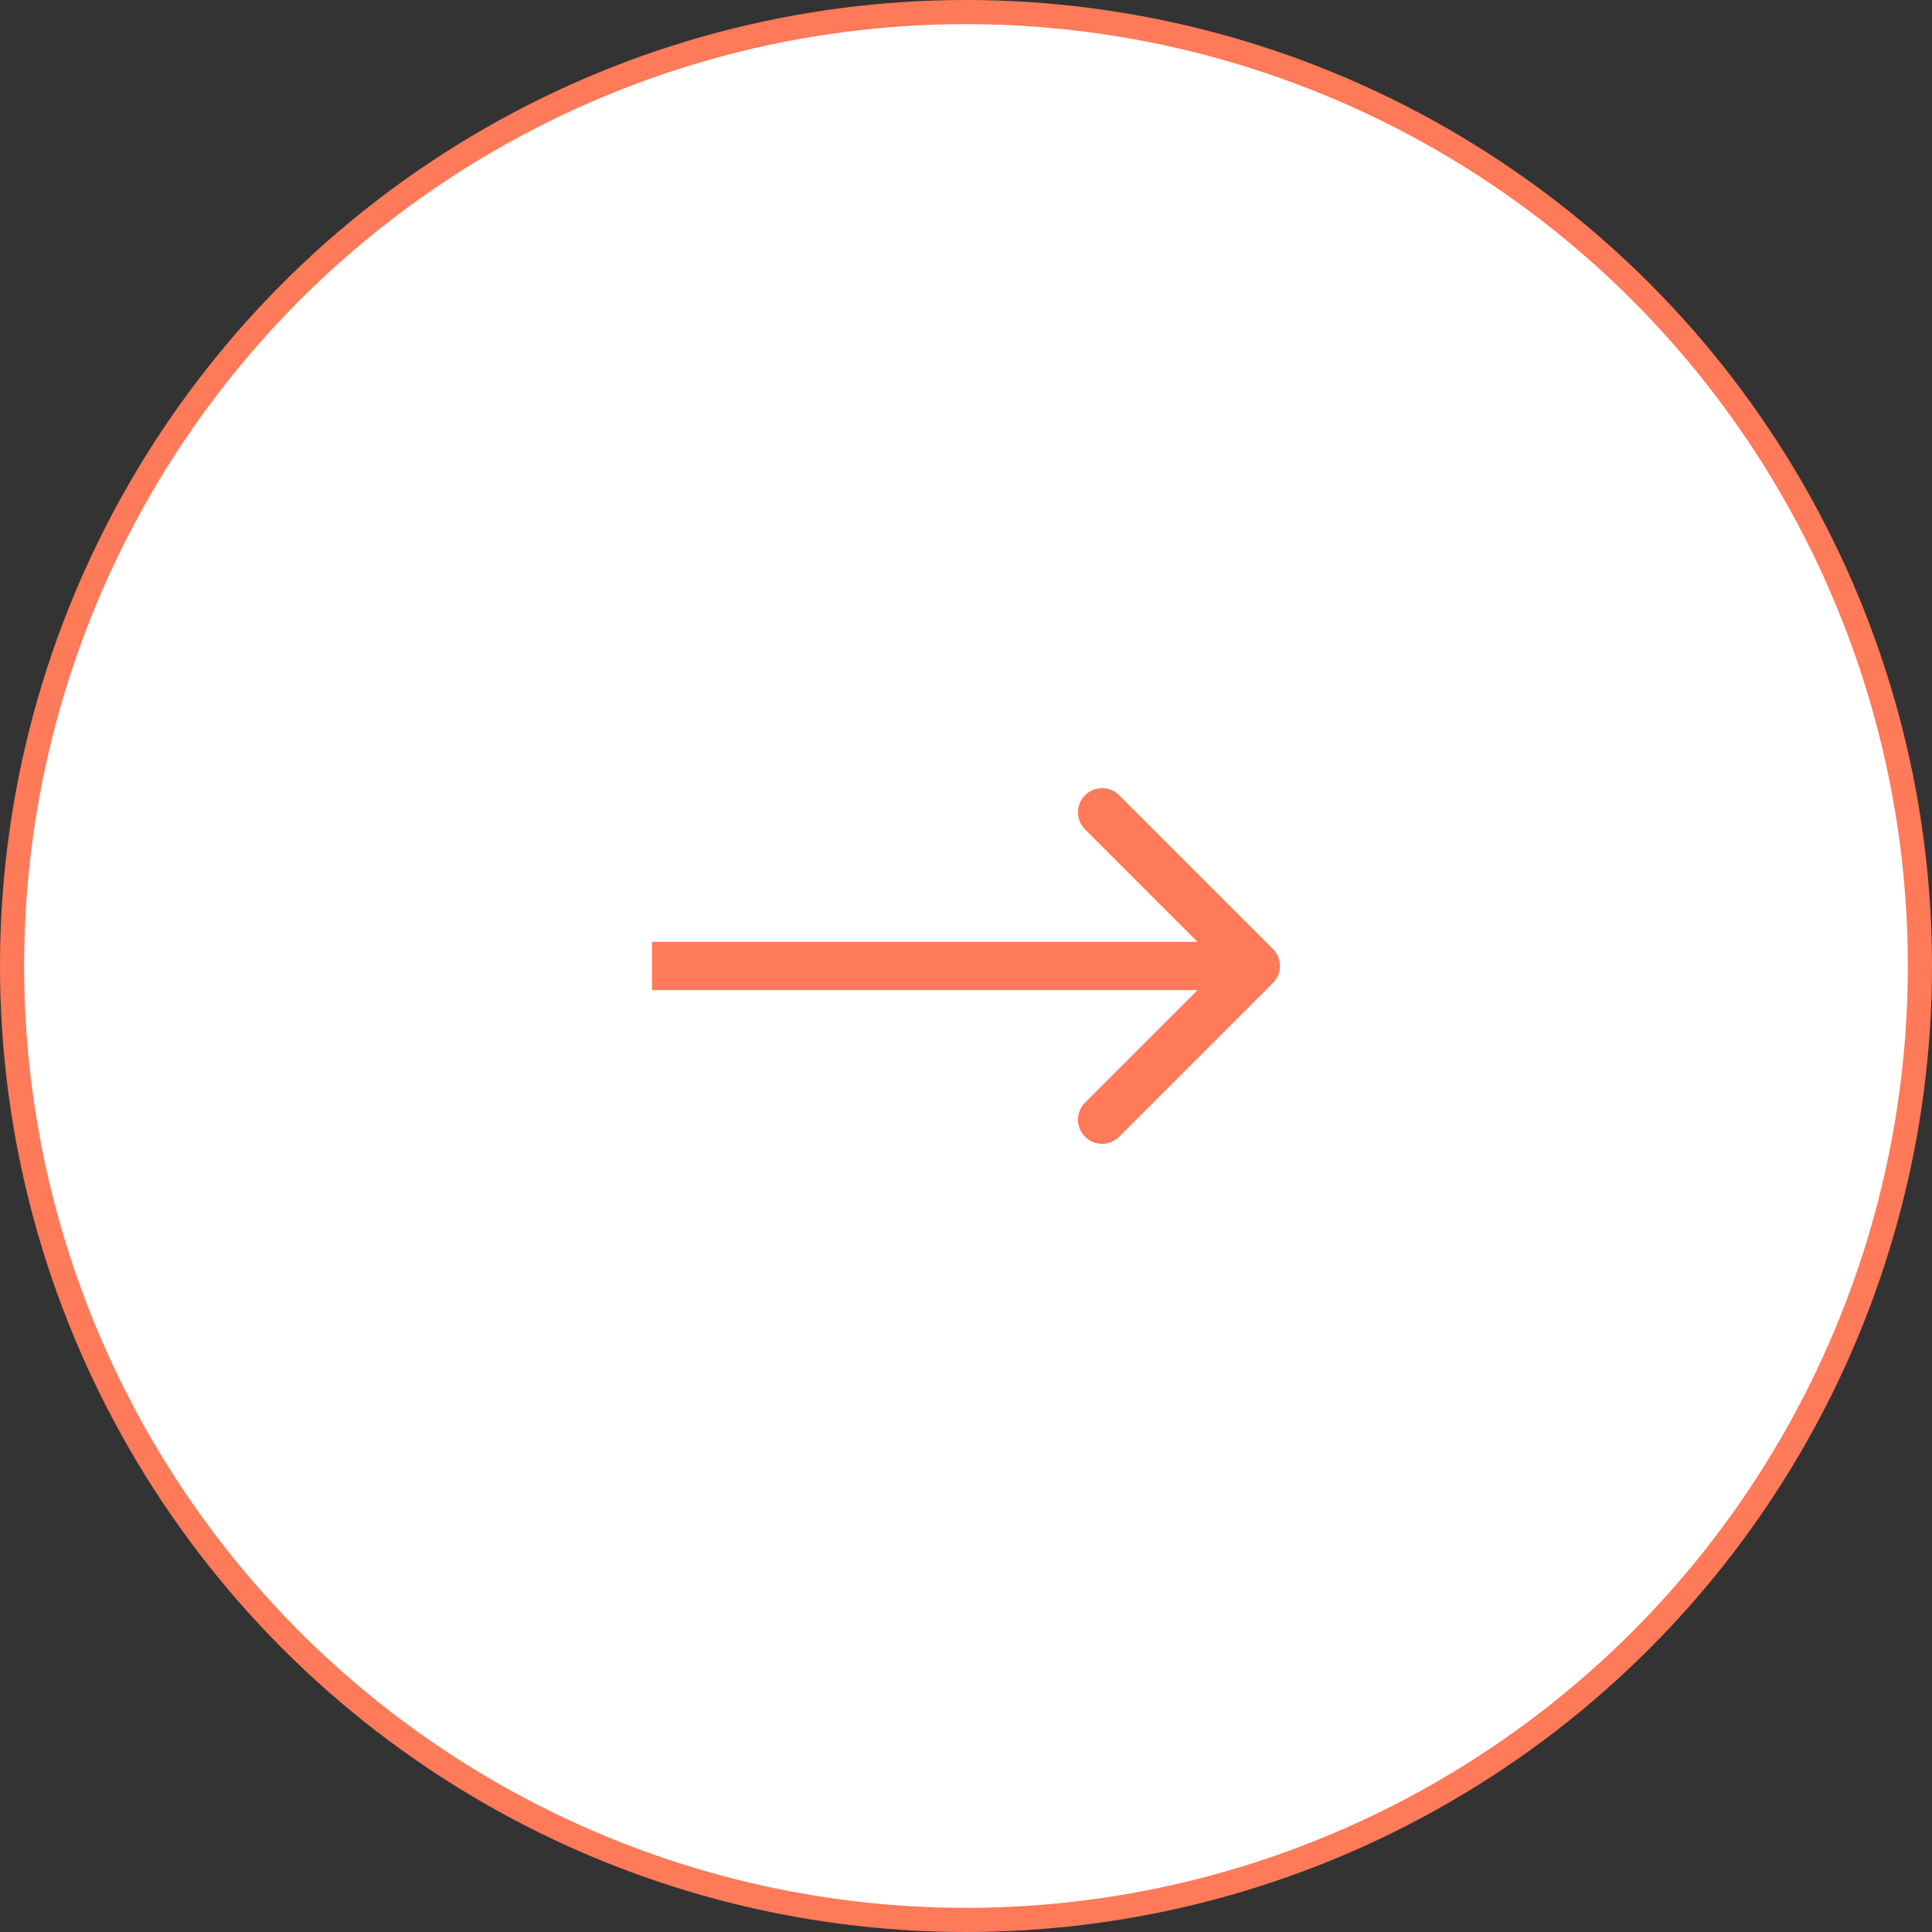<svg xmlns="http://www.w3.org/2000/svg" width="80" height="80" viewBox="0 0 80 80" fill="#ffffff">
    <rect x="0" y="0" width="80" height="80" fill="#333333" stroke="none"/>
    <circle cx="40" cy="40" r="39.5" stroke="#FF7A59"/>
    <path d="M52.707 40.707C53.098 40.317 53.098 39.683 52.707 39.293L46.343 32.929C45.953 32.538 45.319 32.538 44.929 32.929C44.538 33.319 44.538 33.953 44.929 34.343L50.586 40L44.929 45.657C44.538 46.047 44.538 46.681 44.929 47.071C45.319 47.462 45.953 47.462 46.343 47.071L52.707 40.707ZM27 41L52 41L52 39L27 39L27 41Z" fill="#FF7A59"/>
</svg>